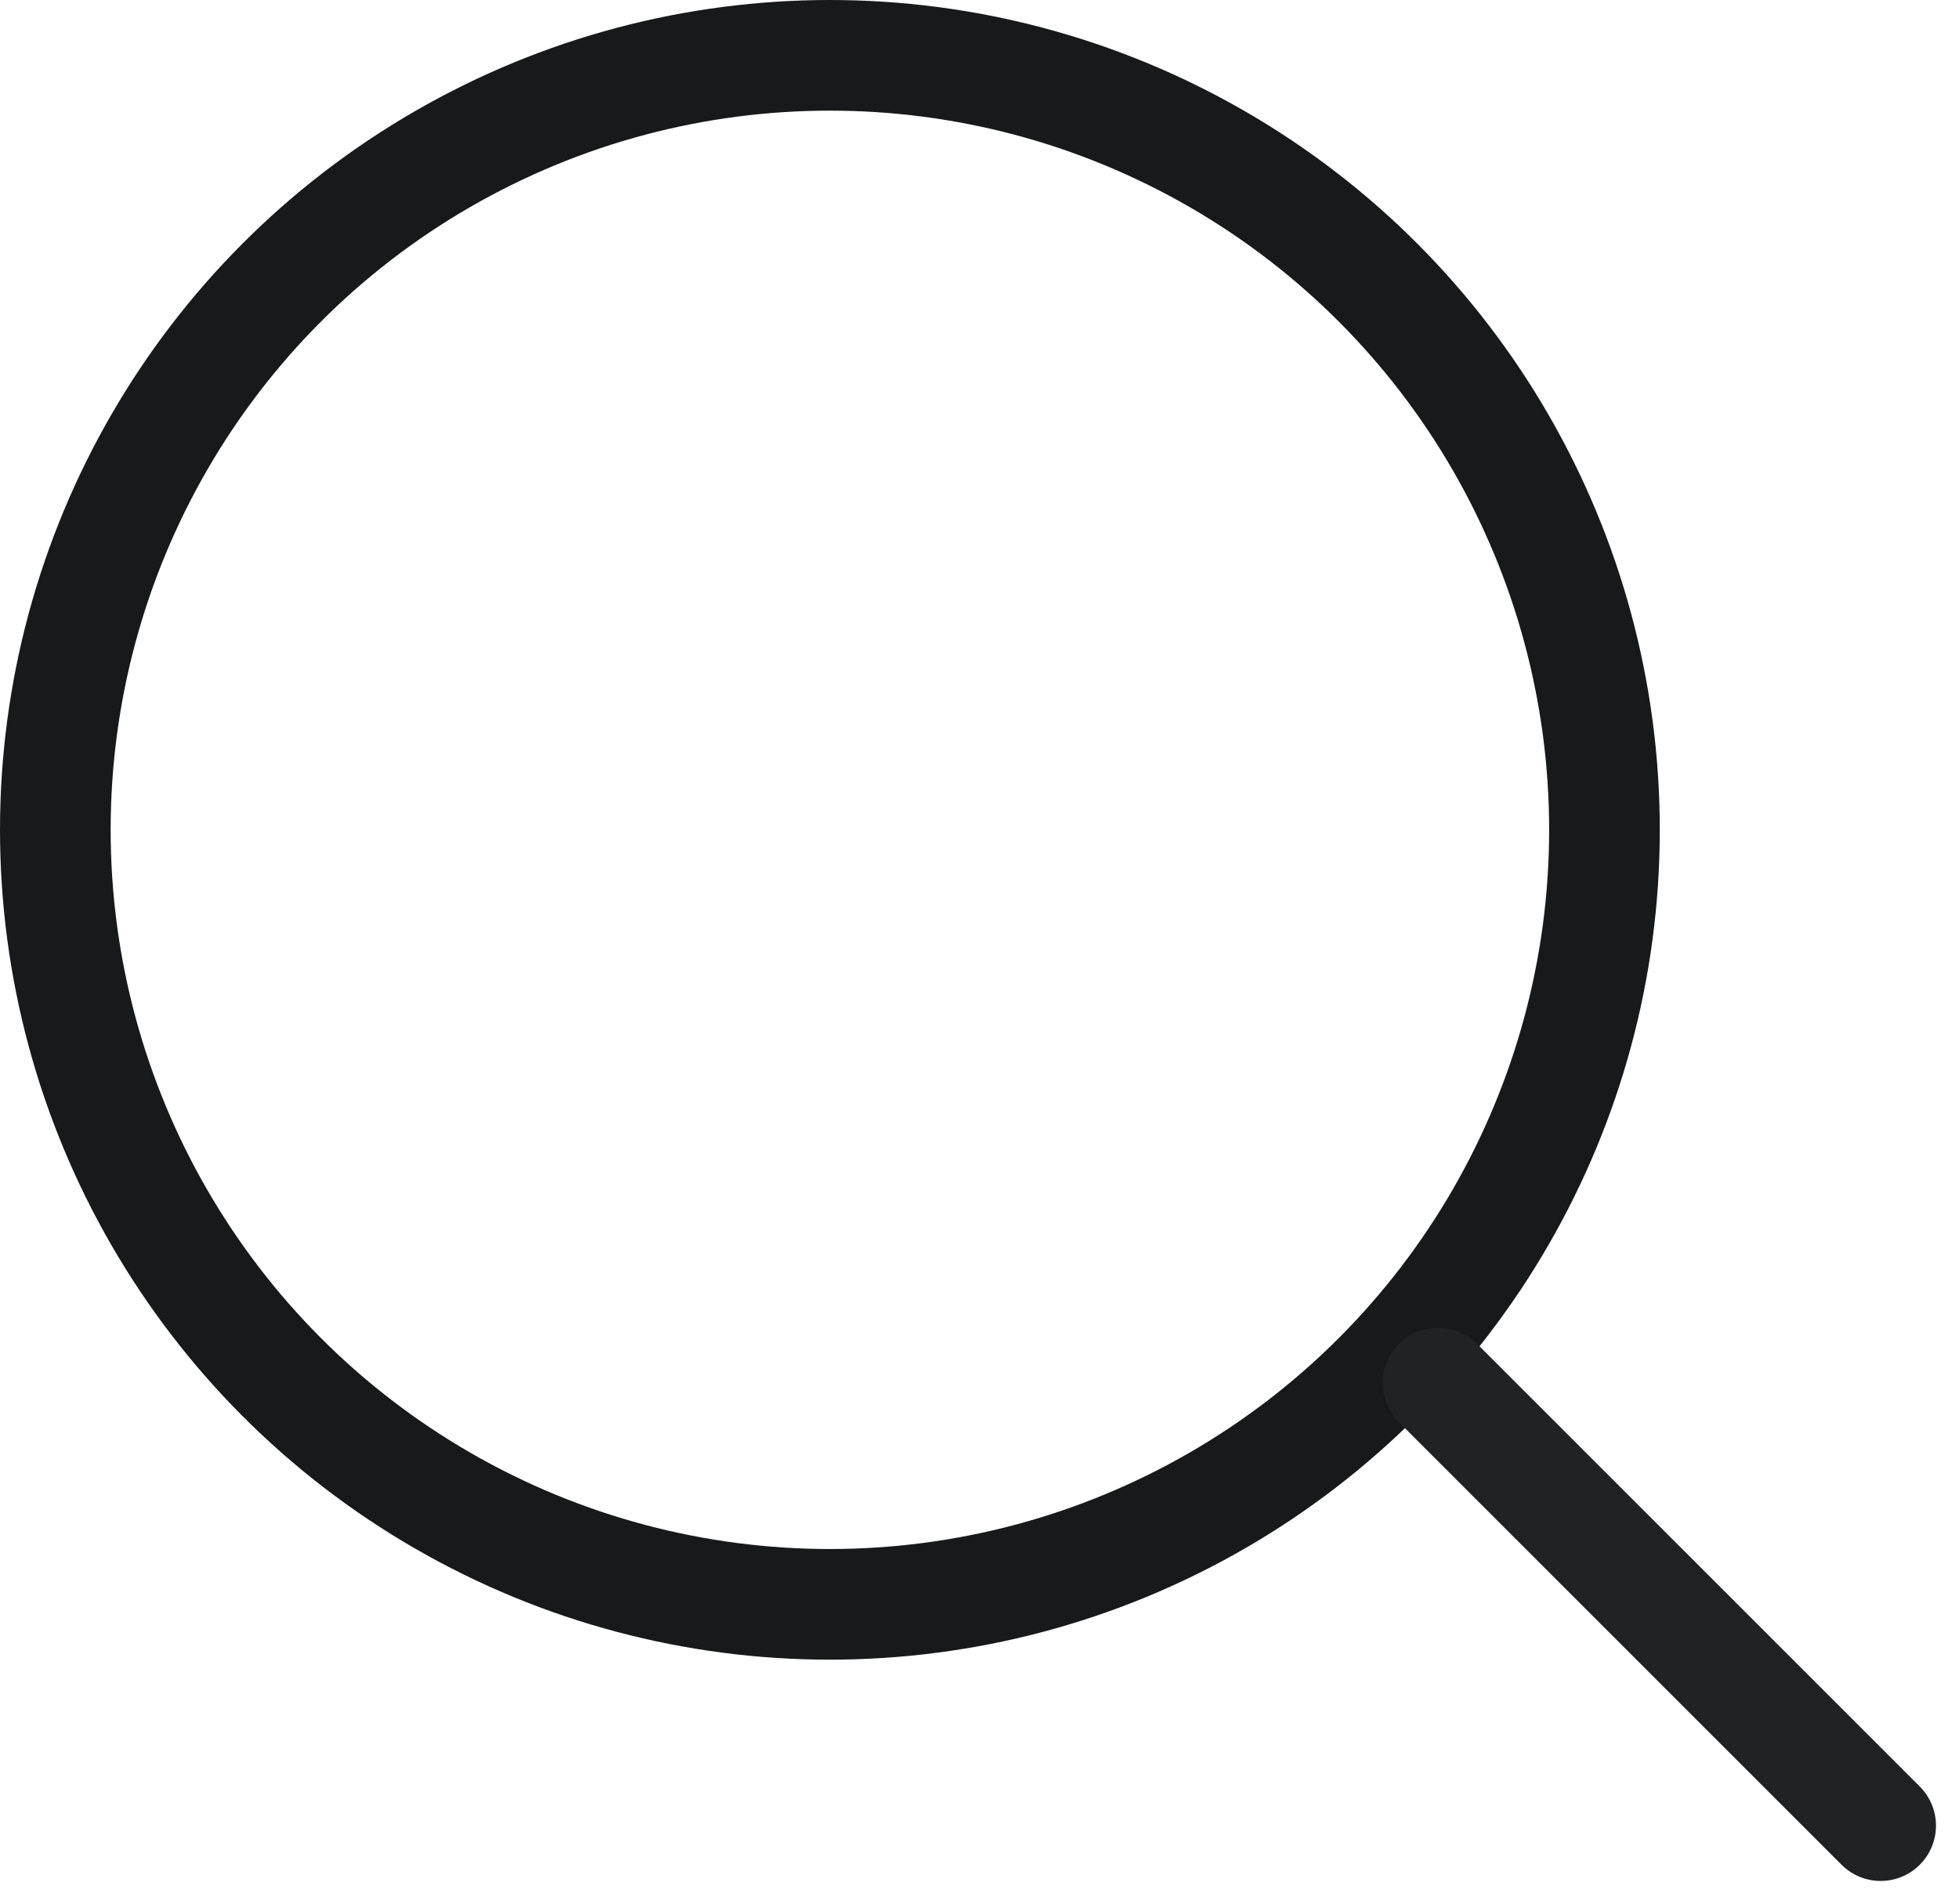 <svg xmlns="http://www.w3.org/2000/svg" width="17.704" height="17.207" viewBox="0 0 17.704 17.207">
  <g id="Сгруппировать_8" data-name="Сгруппировать 8" transform="translate(0.496)">
    <g id="Эллипс_1" data-name="Эллипс 1" transform="translate(-0.496)" fill="none" stroke="#18191a" stroke-width="1">
      <circle cx="7.5" cy="7.5" r="7.5" stroke="none"/>
      <circle cx="7.5" cy="7.5" r="7" fill="none"/>
    </g>
    <line id="Линия_11" data-name="Линия 11" x1="4" y1="4" transform="translate(12.5 12.5)" fill="none" stroke="#212223" stroke-linecap="round" stroke-width="1"/>
  </g>
</svg>
